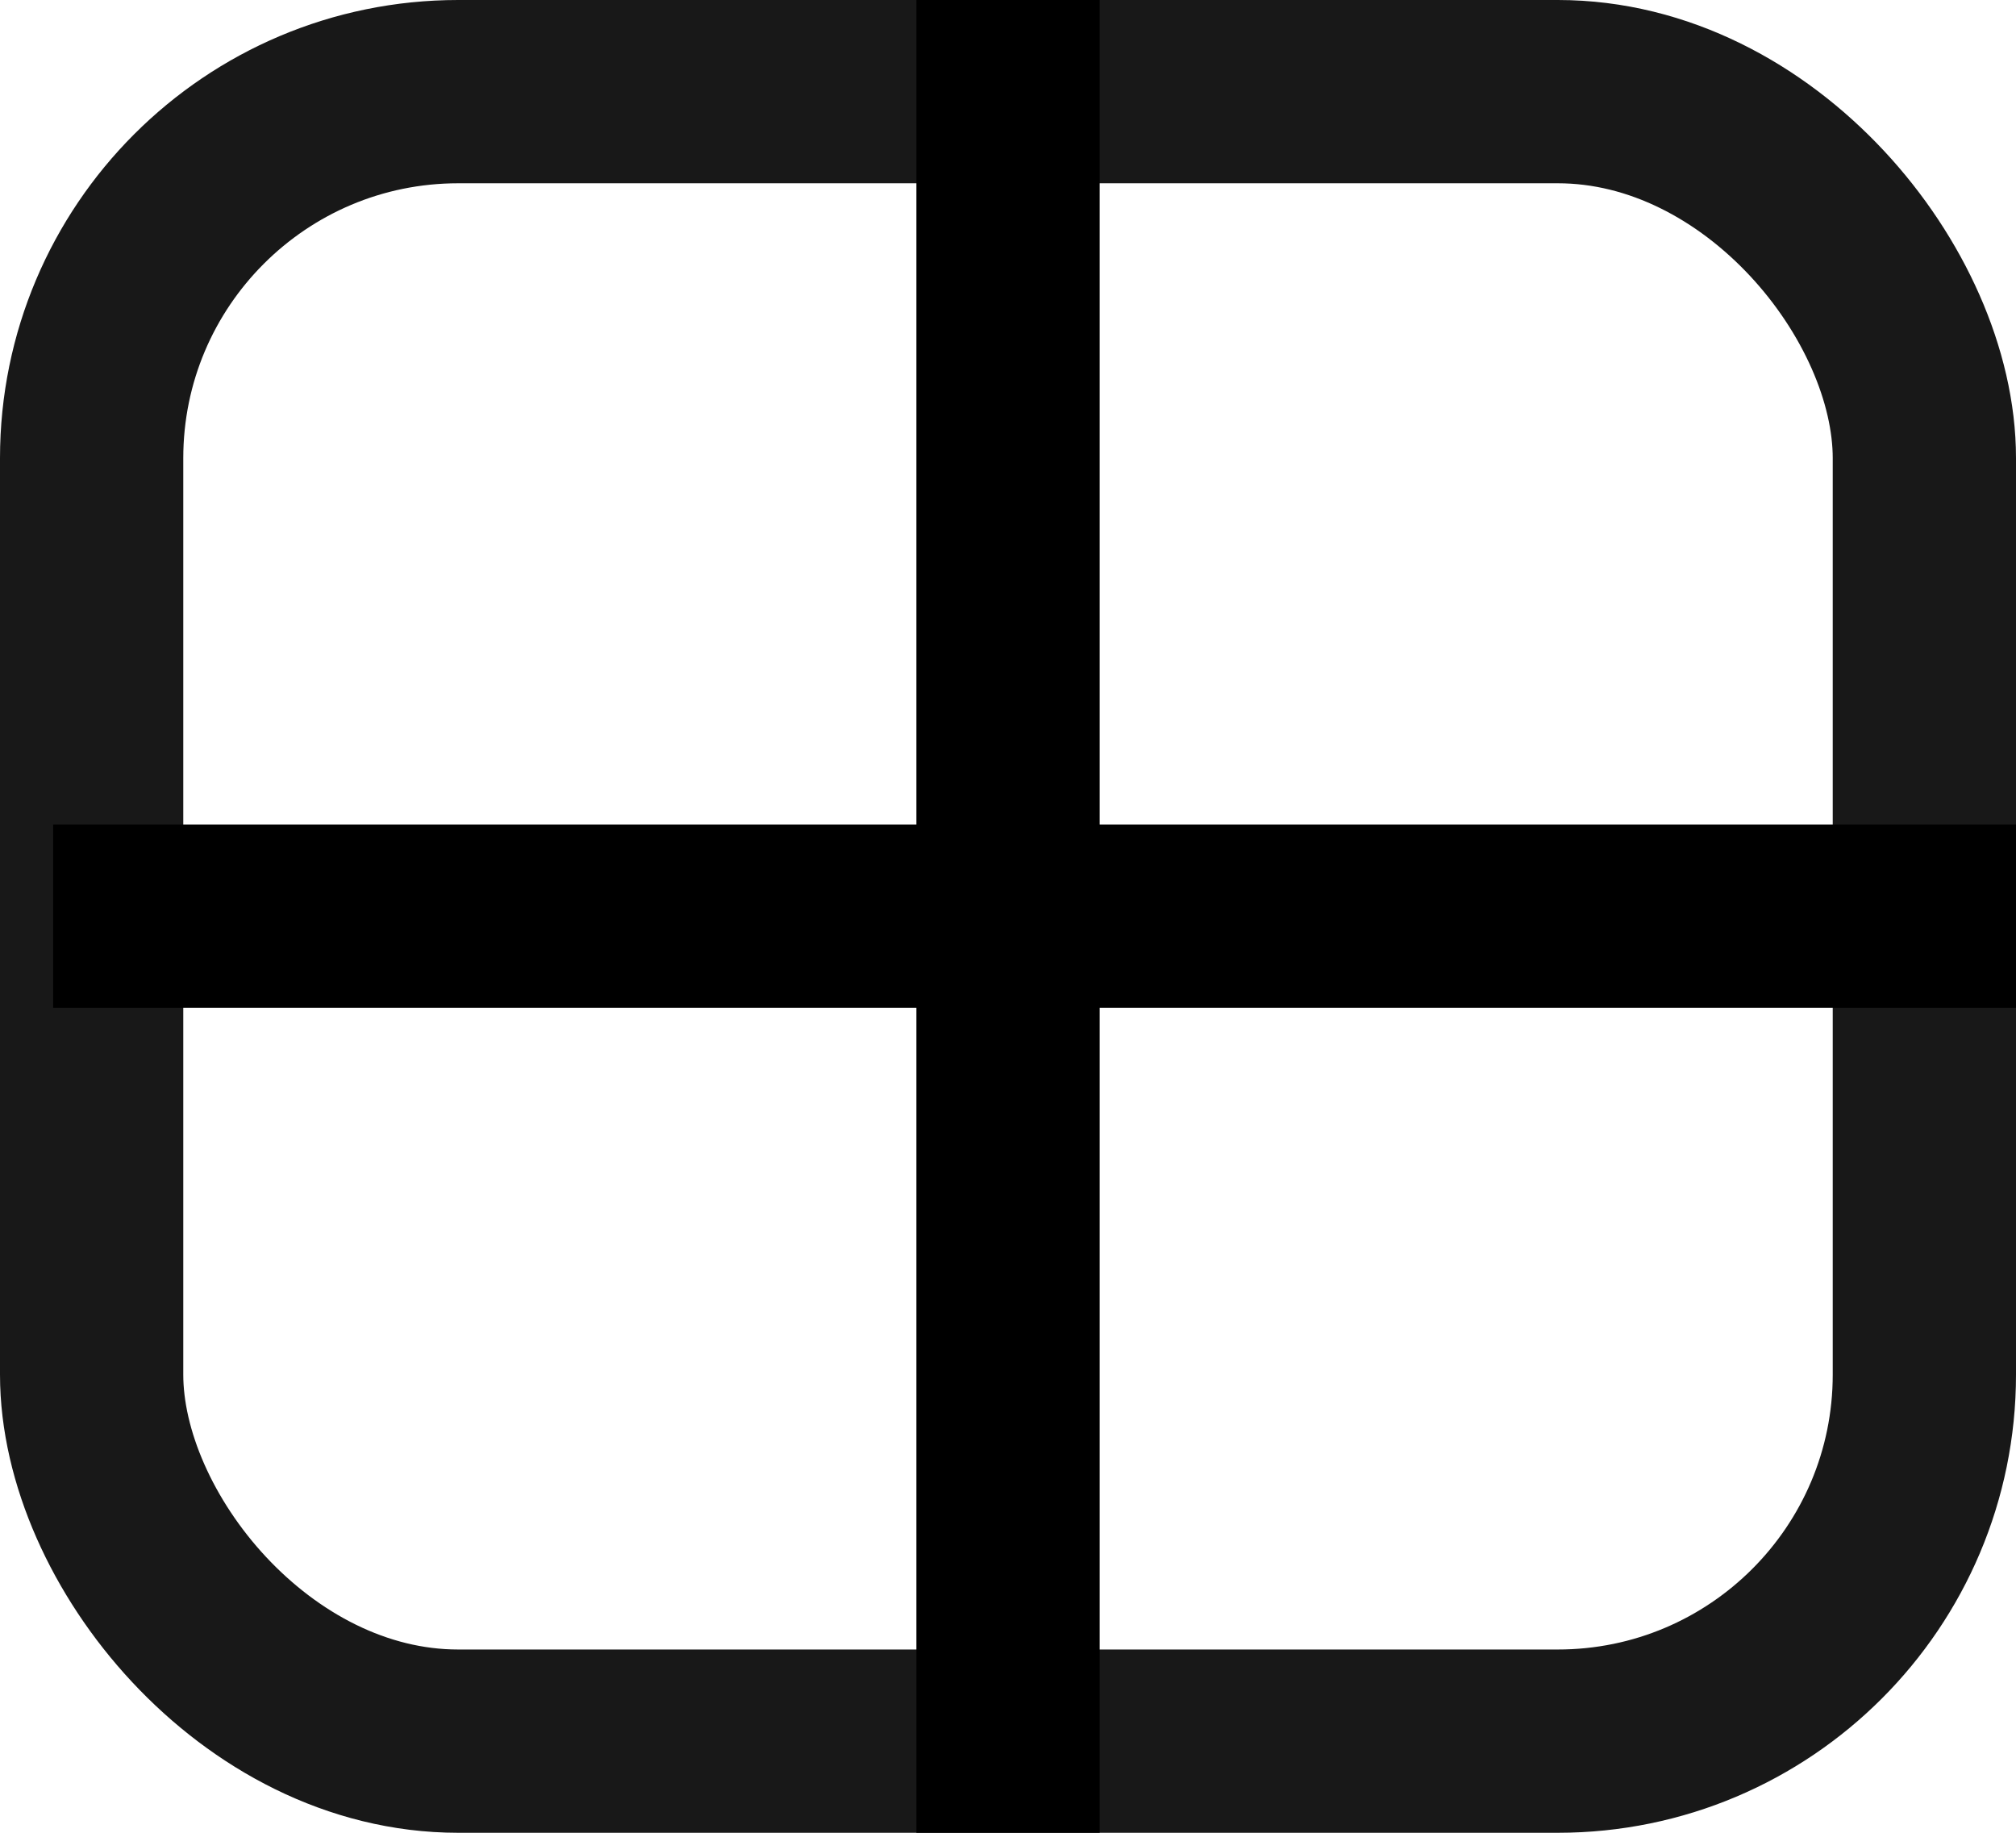 <svg width="22" height="20" viewBox="0 0 22 20" fill="none" xmlns="http://www.w3.org/2000/svg">
<rect x="1" y="1" width="20" height="18" rx="4" stroke="#181818" stroke-width="2"/>
<line x1="11" y1="5.35678e-08" x2="11" y2="20" stroke="black" stroke-width="2"/>
<line x1="22" y1="9.998" x2="0.58" y2="9.998" stroke="black" stroke-width="2"/>
</svg>
